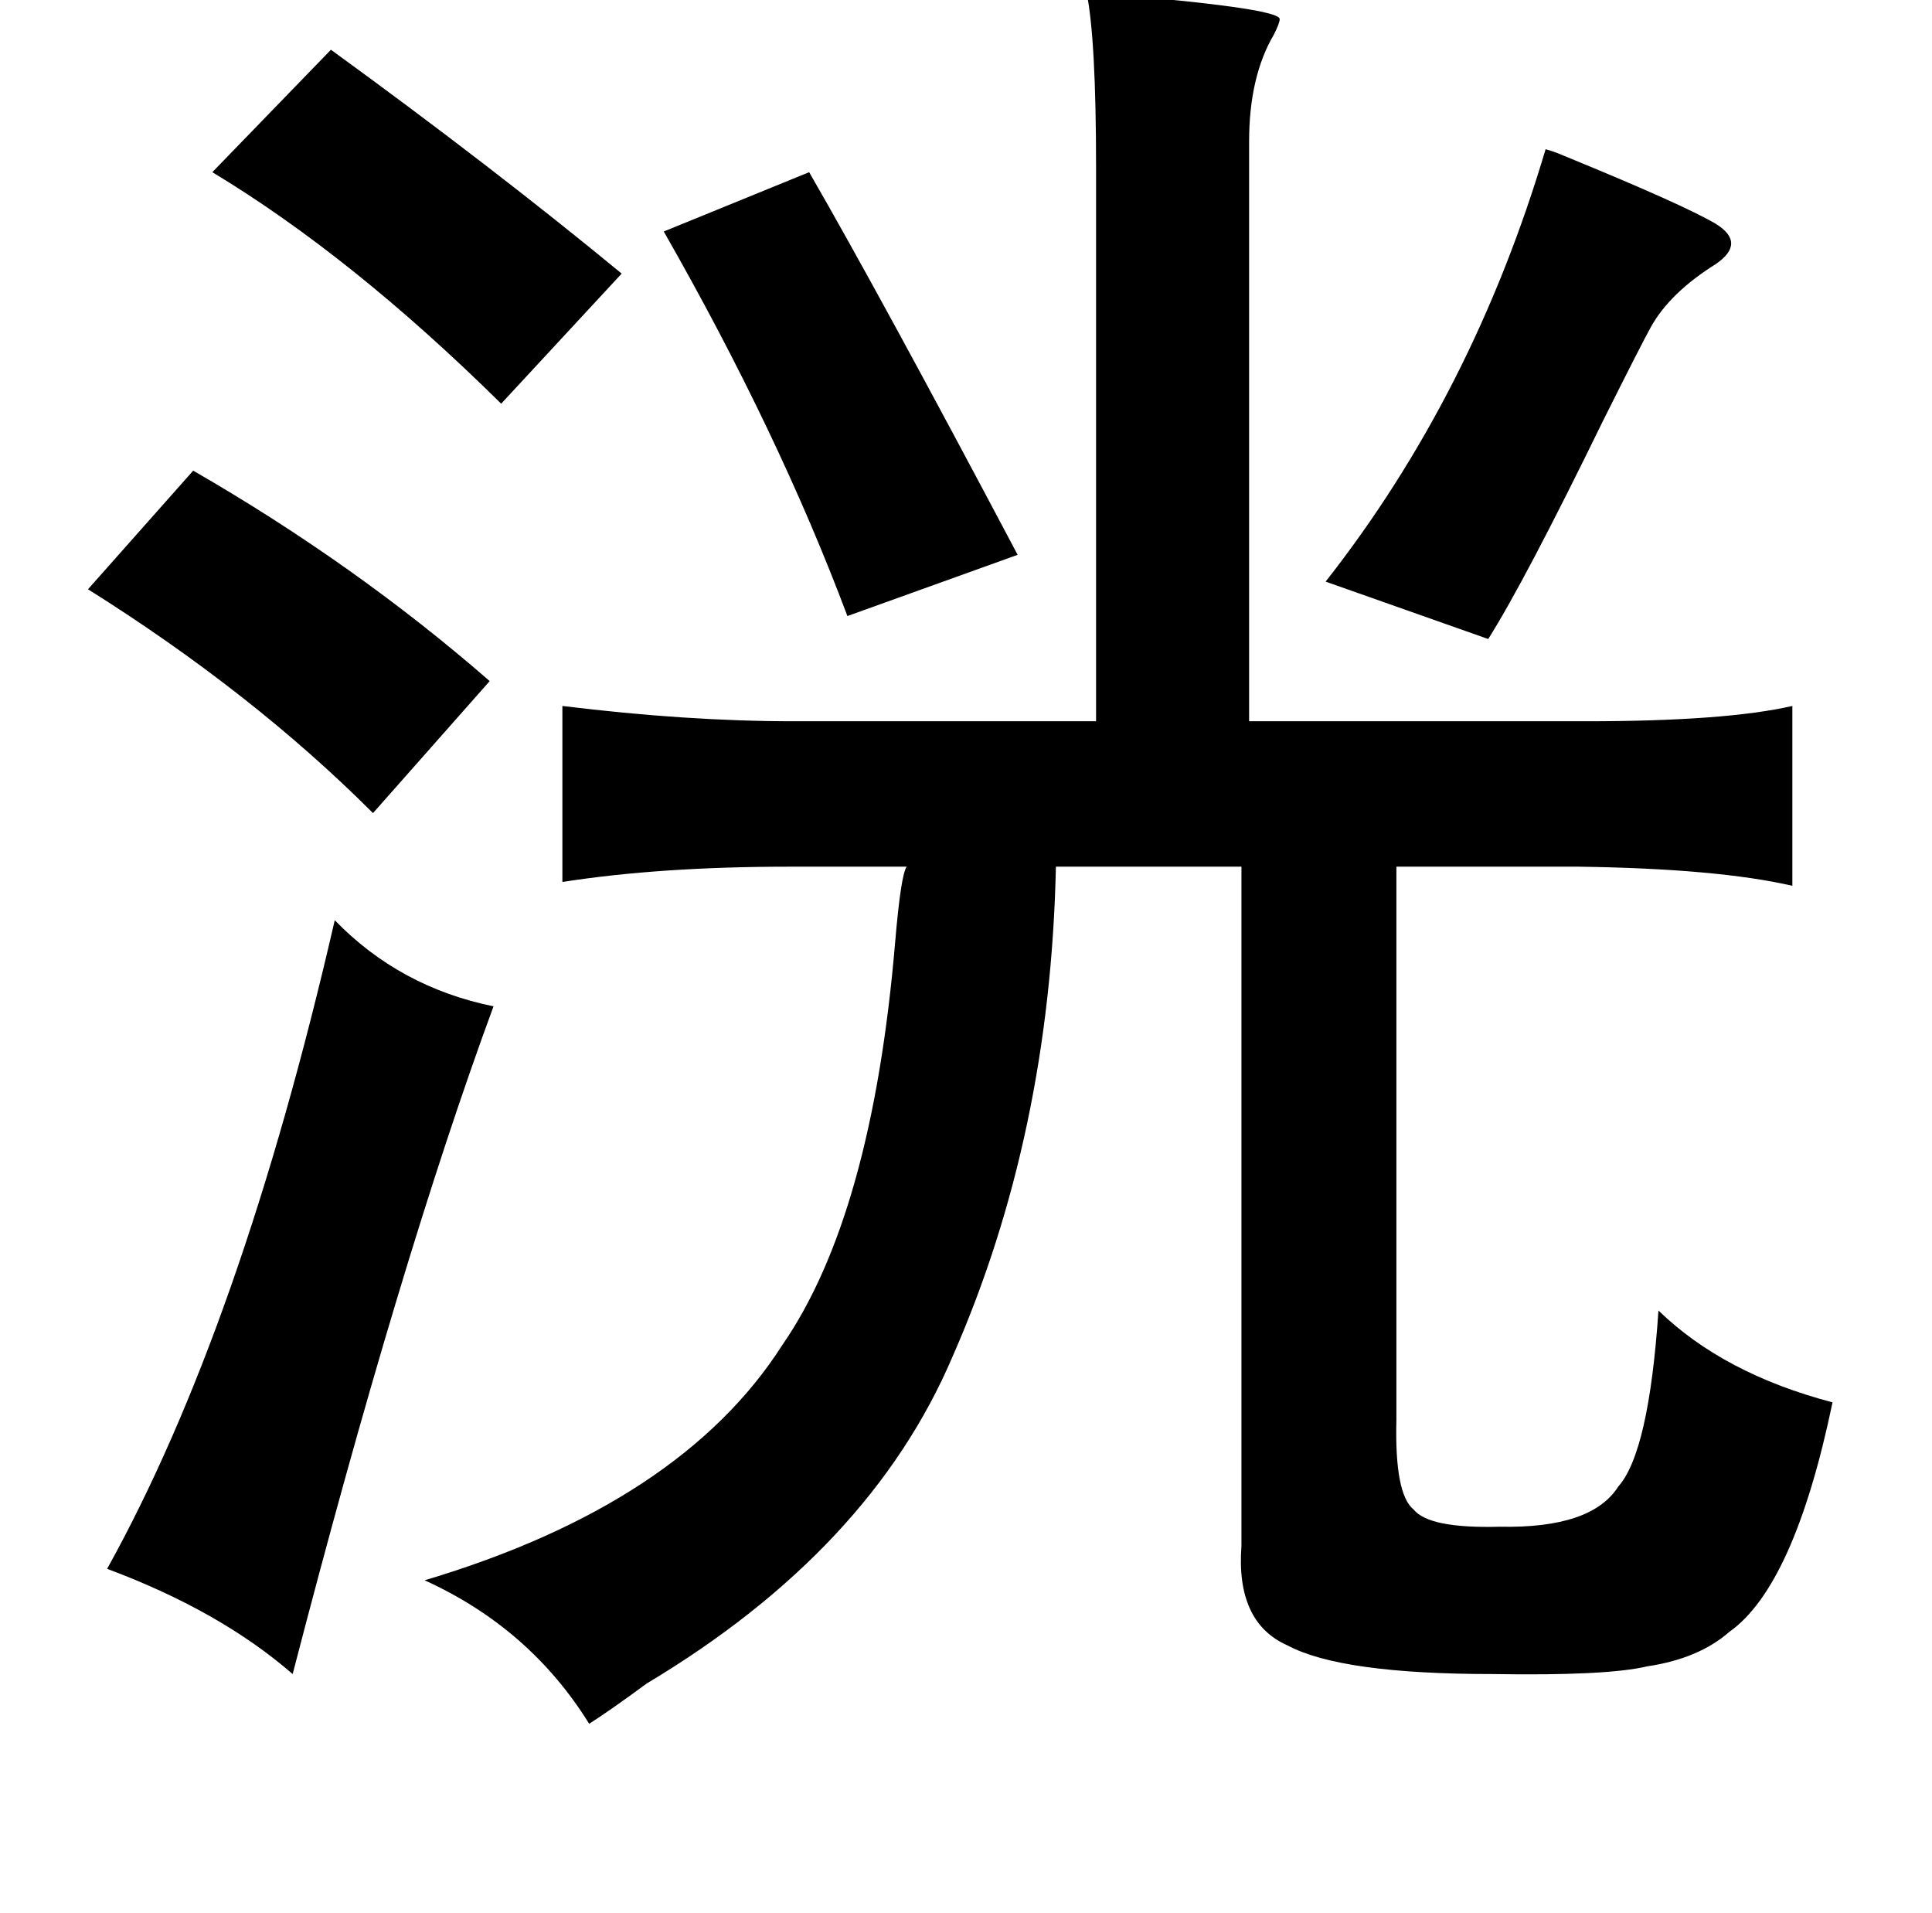 <?xml version="1.0" standalone="no"?>
<!DOCTYPE svg PUBLIC "-//W3C//DTD SVG 1.1//EN" "http://www.w3.org/Graphics/SVG/1.1/DTD/svg11.dtd" >
<svg xmlns="http://www.w3.org/2000/svg" xmlns:xlink="http://www.w3.org/1999/xlink" version="1.1" viewBox="-10 0 1010 1000">
   <path fill="currentColor"
d="M558 -4q101 8 101 14q0 2 -3 8q-13 22 -13 56v303h176q73 0 108 -8v94q-39 -9 -112 -10h-95v289q-1 39 9 47q8 10 45 9q48 1 62 -21q16 -18 21 -92q34 33 91 48q-20 96 -54 120q-16 14 -43 18q-21 5 -81 4q-79 0 -107 -15q-27 -12 -24 -52v-355h-97q-3 140 -54 256
q-43 101 -160 171q-19 14 -30 21q-31 -50 -86 -75q134 -40 187 -123q47 -68 59 -211q3 -35 6 -39h-61q-68 0 -119 8v-92q65 8 121 8h158v-289q0 -68 -5 -92zM163 26q84 61 152 117l-63 68q-78 -77 -151 -121zM798 78q4 1 11 4q61 25 78 35q16 10 0 21q-24 15 -34 33
q-5 9 -25 49q-41 84 -60 114l-85 -30q77 -98 115 -226zM413 90q37 64 109 200l-89 32q-36 -96 -96 -201zM91 246q85 49 155 110l-61 69q-63 -63 -149 -117zM165 481q34 35 83 45q-49 133 -105 349q-38 -33 -97 -55q70 -126 119 -339z" />
</svg>
